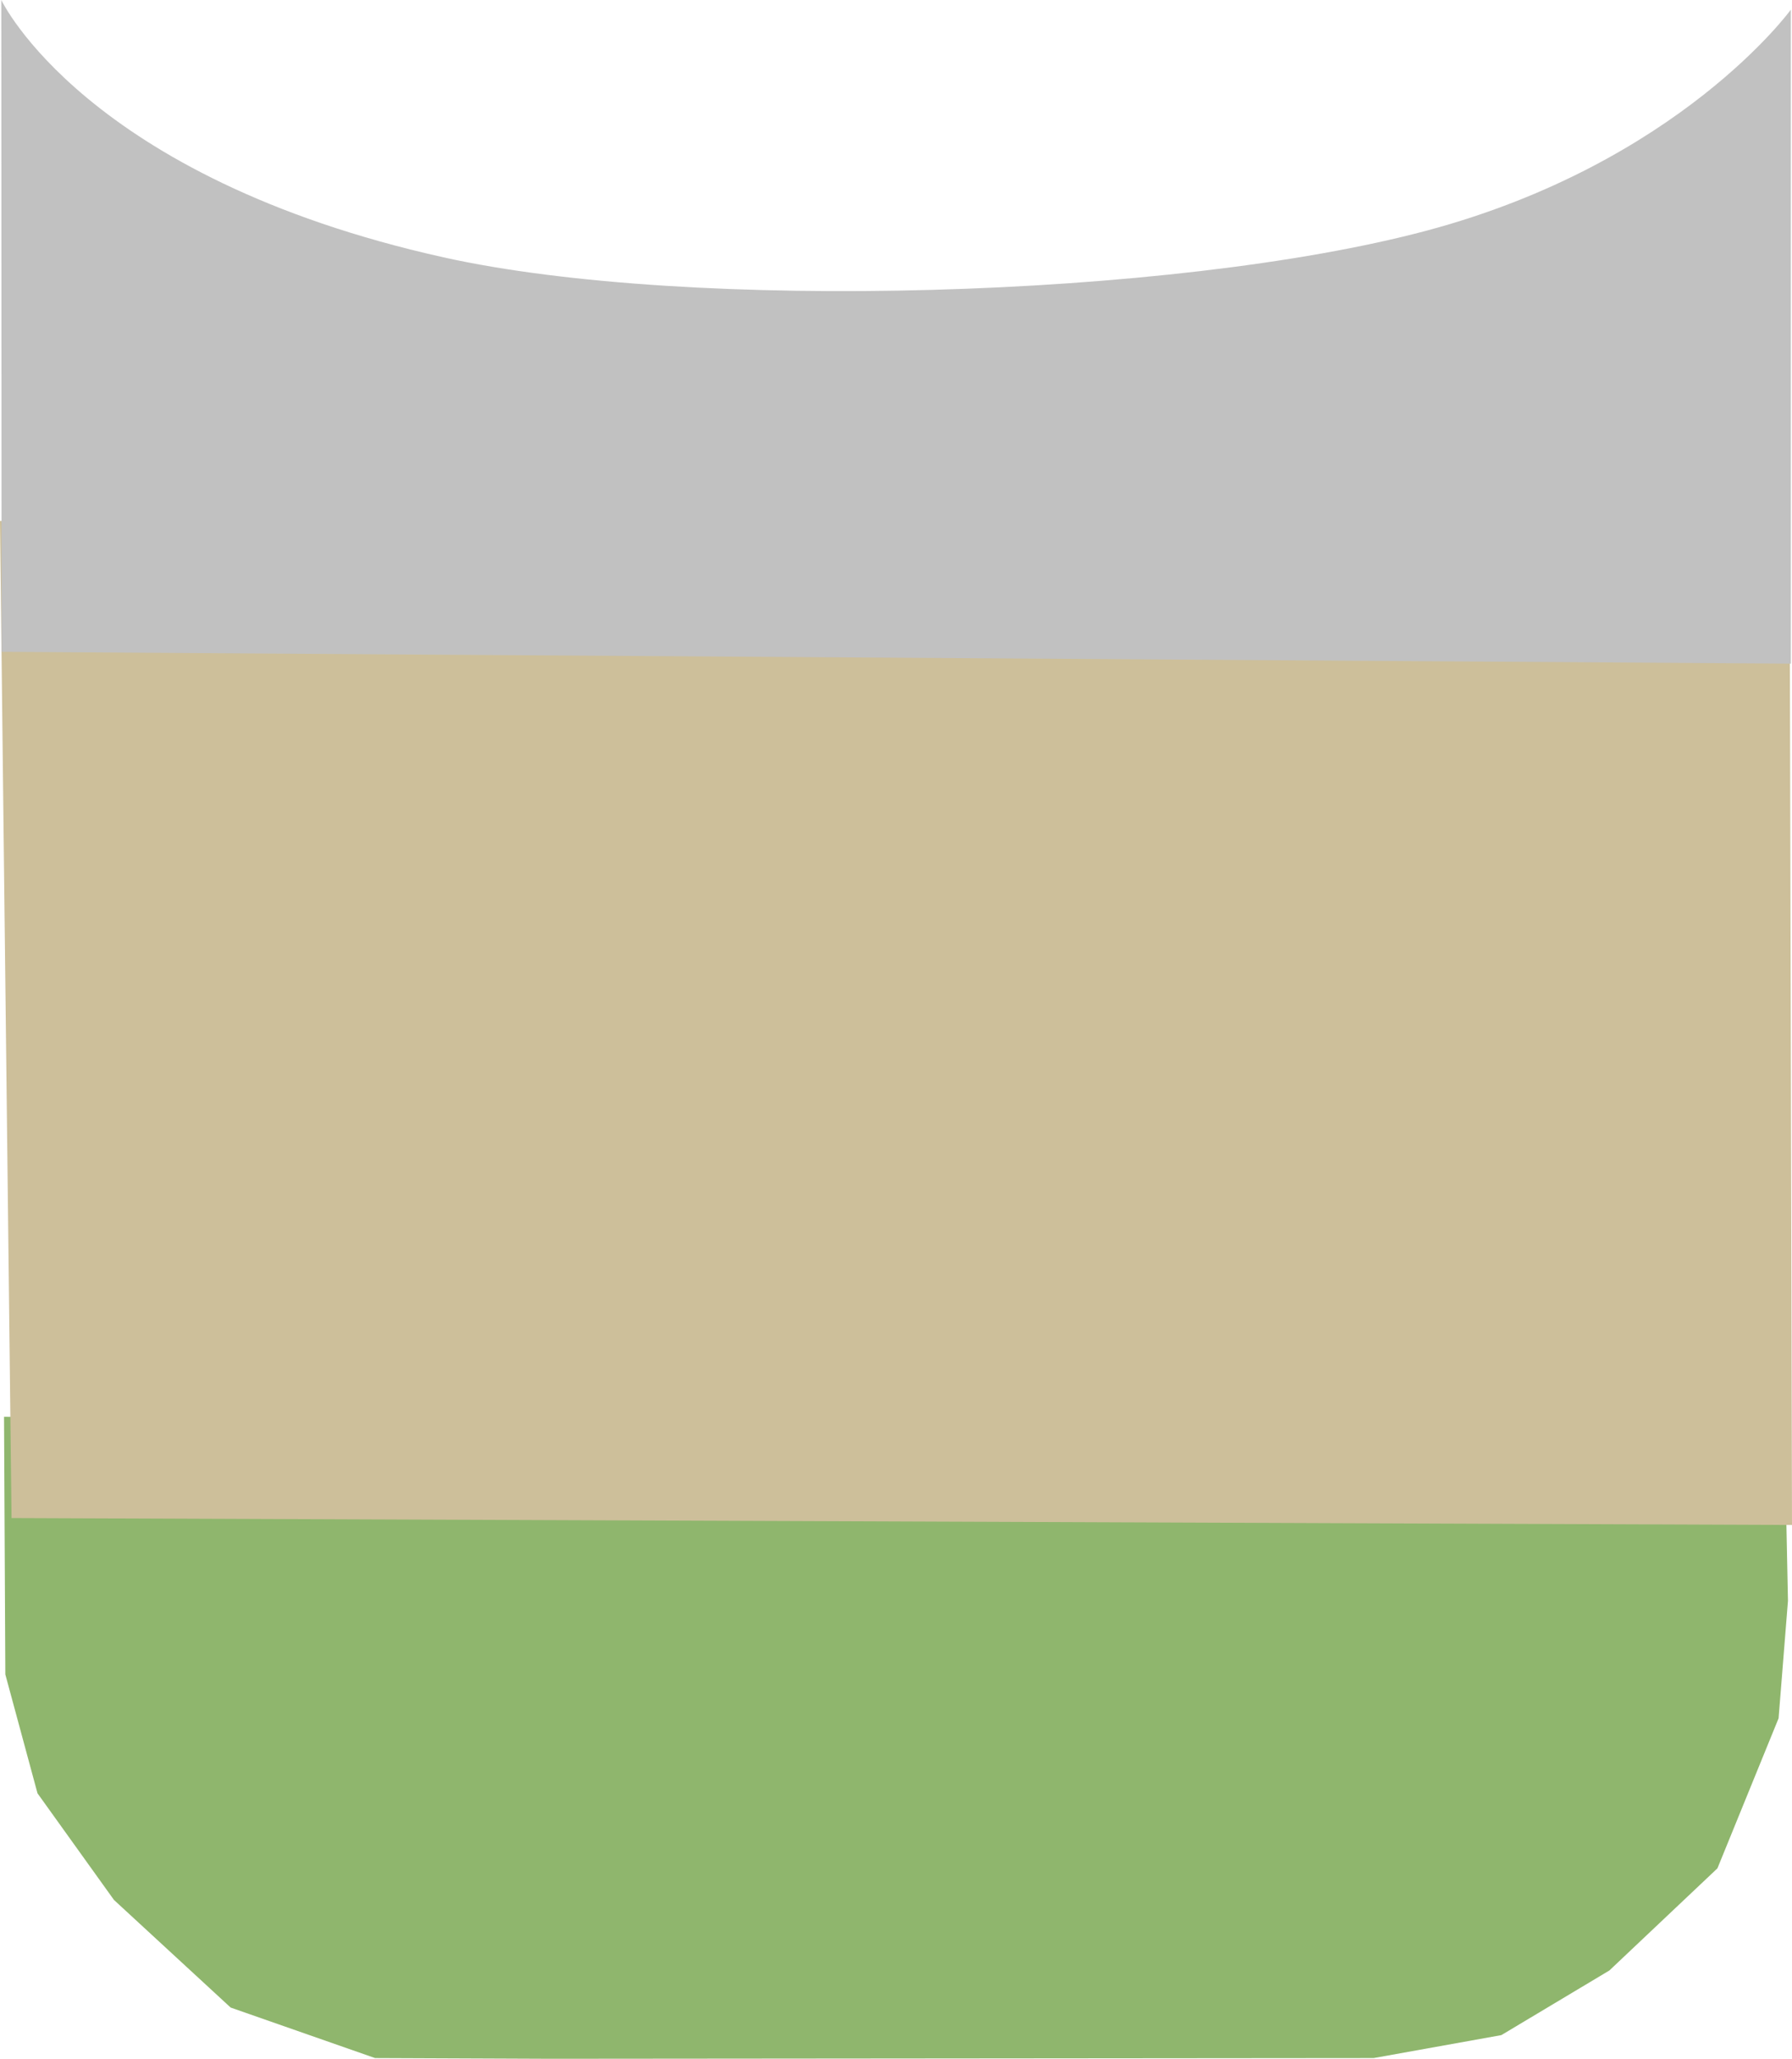 <?xml version="1.0" encoding="UTF-8"?>
<svg id="Layer_2" data-name="Layer 2" xmlns="http://www.w3.org/2000/svg" viewBox="0 0 124.23 142.7">
  <defs>
    <style>
      .cls-1 {
        fill: #8fb66d;
      }

      .cls-2 {
        fill: #c1c1c1;
      }

      .cls-3 {
        fill: #cdbf9a;
      }
    </style>
  </defs>
  <g id="Layer_colors">
    <polygon class="cls-1" points=".28 98.2 123.72 99.68 123.95 110.96 123.3 119.1 119.06 129.5 111.57 136.58 104.08 141.06 95.23 142.65 38.21 142.7 26 142.65 15.99 139.15 7.9 131.69 2.6 124.3 .37 116.06 .28 98.2"/>
    <polyline class="cls-3" points="124.23 105.7 .8 105.22 0 36.11 124.06 36.11"/>
    <path class="cls-2" d="M124.15,46L.11,45.18,.09,0S5.9,12.31,30.76,17.84c17.05,3.79,50.6,2.83,68.13-1.85S124.15,.67,124.15,.67"/>
  </g>
</svg>